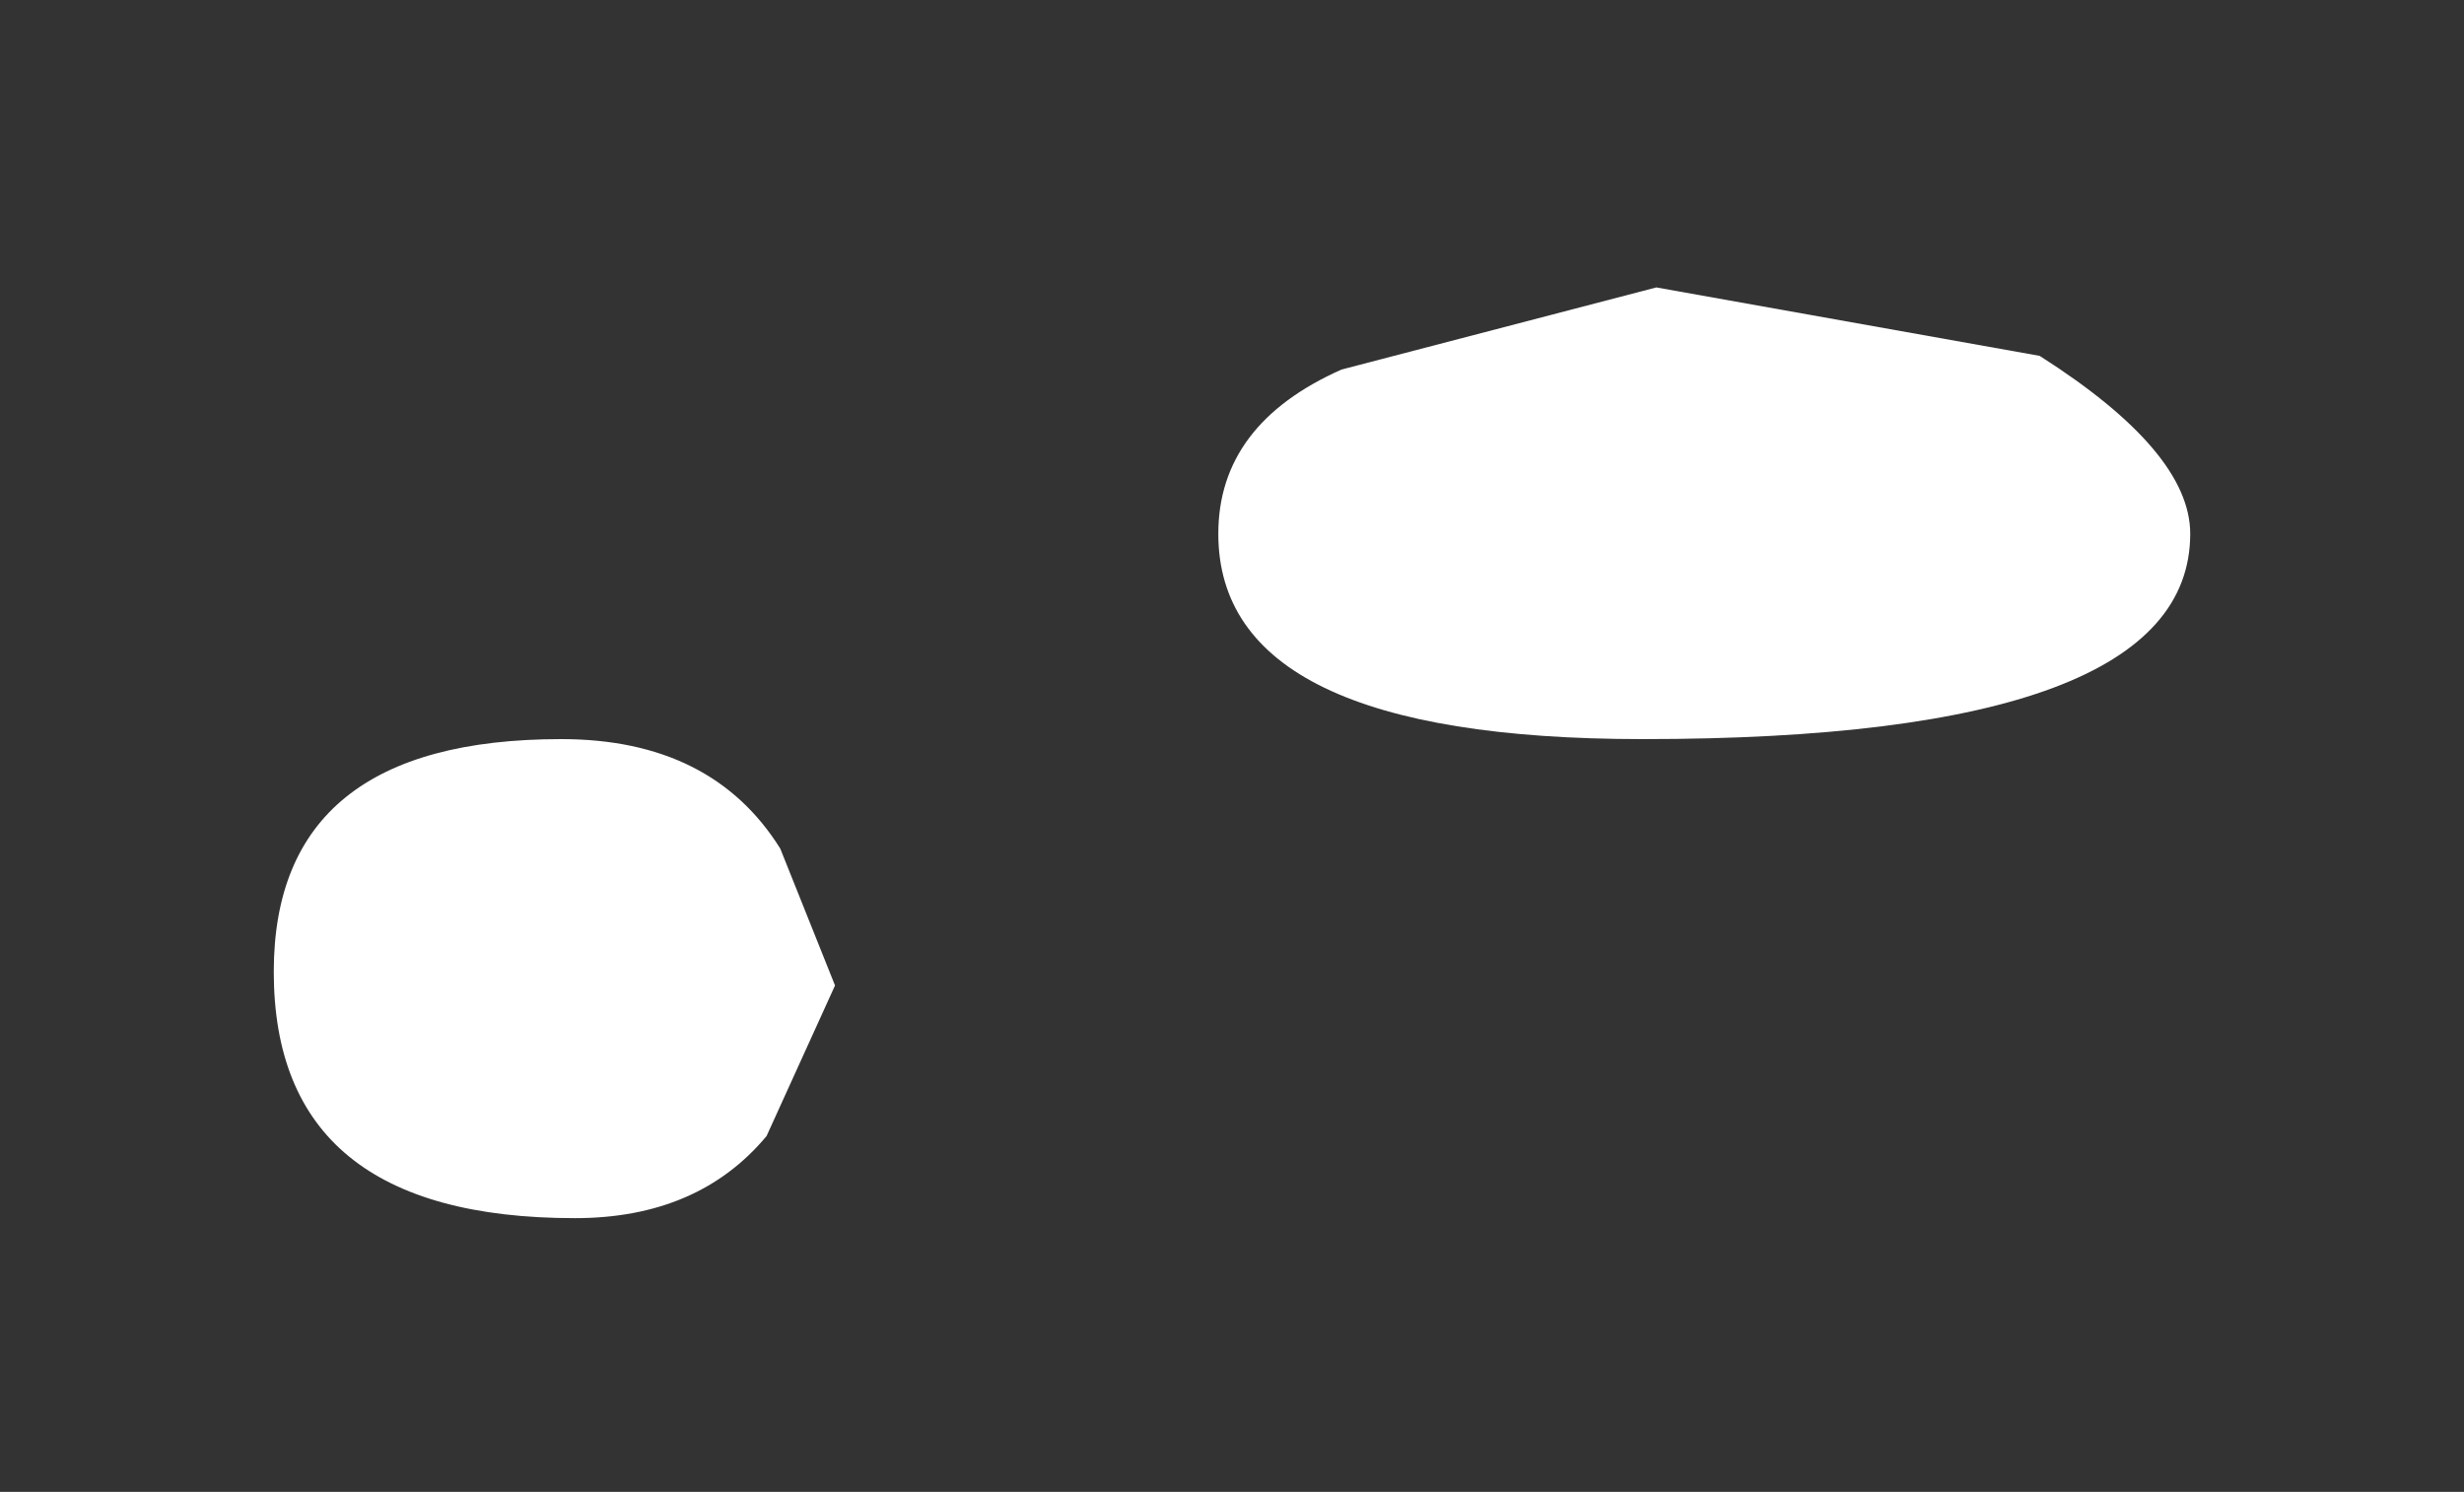 <?xml version="1.0" encoding="UTF-8" standalone="no"?>
<svg xmlns:xlink="http://www.w3.org/1999/xlink" height="5.45px" width="9px" xmlns="http://www.w3.org/2000/svg">
  <rect width="100%" height="100%" fill="#333333" stroke="none"/>
  <g transform="matrix(1.0, 0.0, 0.0, 1.0, 3.45, 1.6)">
    <path d="M4.0 -0.3 Q4.55 0.05 4.55 0.35 4.55 1.1 2.55 1.1 1.0 1.1 1.0 0.35 1.0 -0.05 1.45 -0.25 L2.6 -0.55 4.0 -0.3 M-0.6 1.5 L-0.4 2.0 -0.65 2.55 Q-0.9 2.85 -1.35 2.85 -2.45 2.85 -2.45 1.95 -2.45 1.1 -1.4 1.1 -0.85 1.1 -0.6 1.5" fill="#ffffff" fill-rule="evenodd" stroke="none"/>
  </g>
</svg>